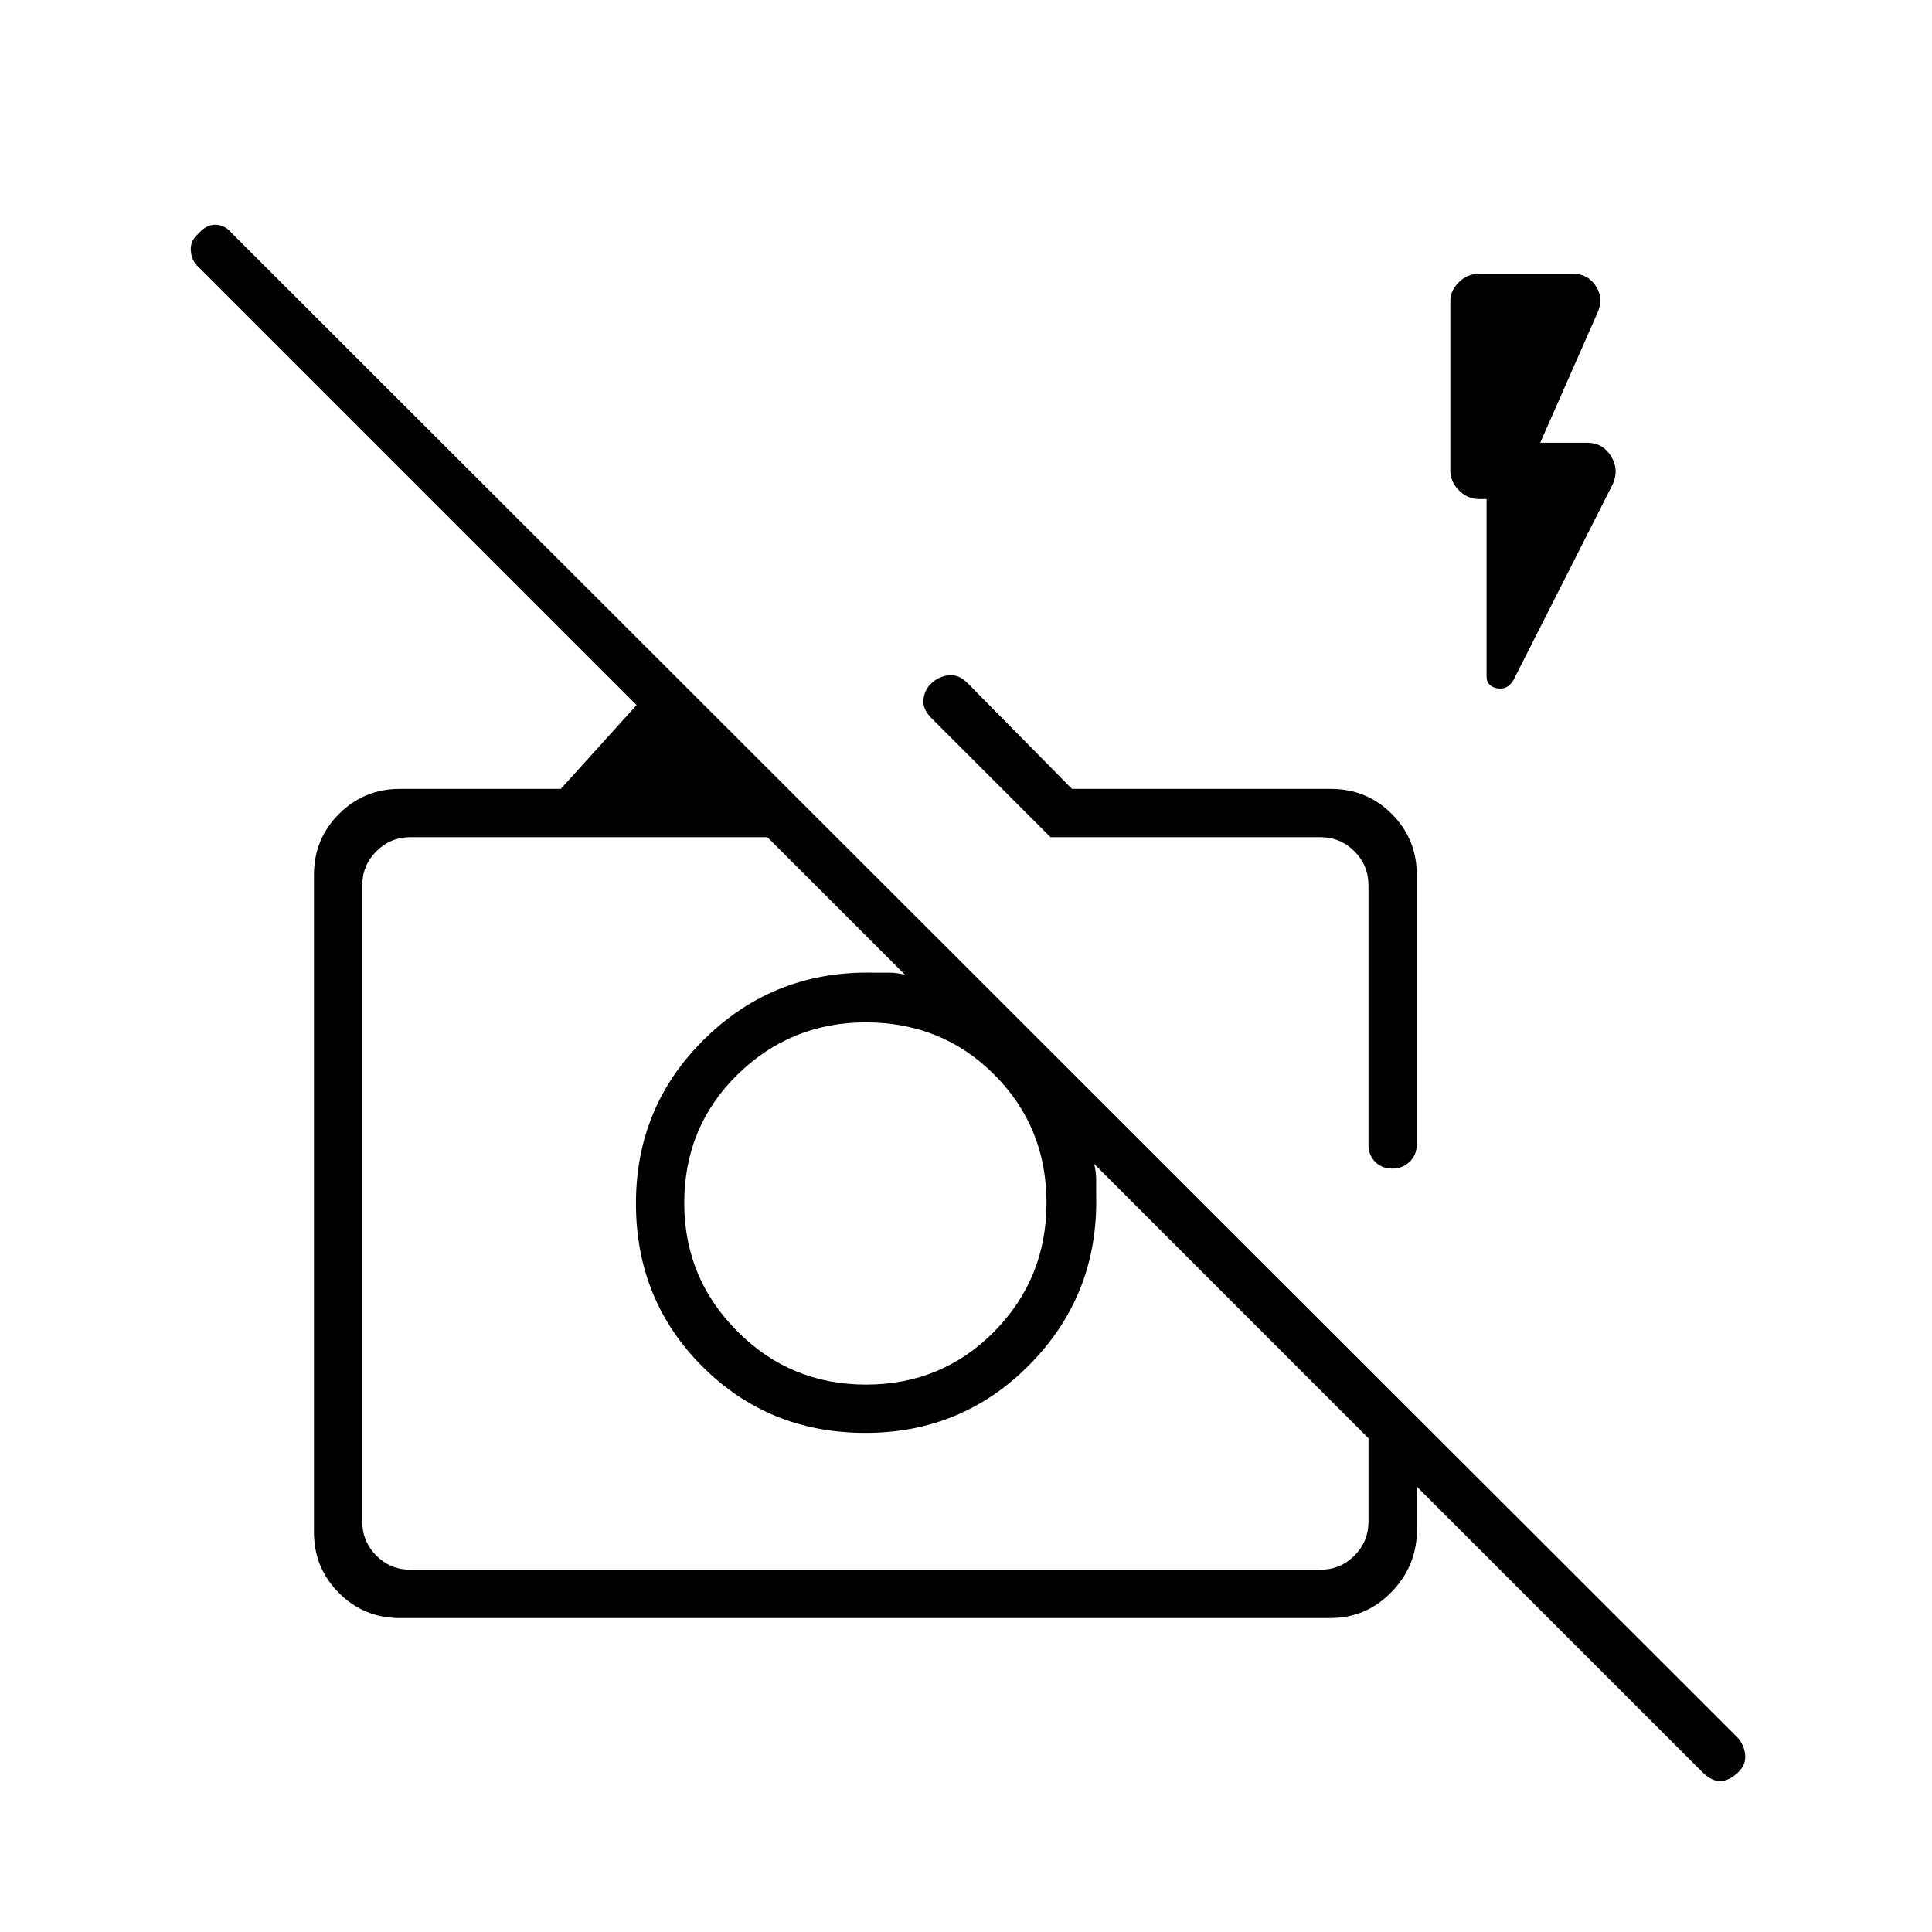 <svg xmlns="http://www.w3.org/2000/svg" height="40" viewBox="0 -960 960 960" width="40"><path d="m846-79.33-142-142v20q.67 18.33-12.03 31.83T661.05-156H198.67q-17.78 0-30.23-12.44Q156-180.89 156-198.67v-326.66q0-17.78 12.44-30.23Q180.89-568 198.67-568h80l37.66-41.67L98.67-827.33q-3.34-2.71-3.84-7.86-.5-5.14 3.87-8.81 3.7-4.33 8.33-4.33 4.64 0 8.3 4.33l748 747.33q3.34 3.64 3.84 8.65.5 5.02-3.87 9.02t-8.62 4q-4.26 0-8.68-4.33ZM204-180h452q10 0 17-7t7-17v-41.33L543.67-381.67q1 4 1 7.5v7.5q1.33 49.34-32.34 84Q478.67-248 430-248q-48 0-81-33t-33-81q0-48.67 34.67-82.33 34.66-33.67 84-32.34h7.5q3.5 0 7.5 1L381.33-544H204q-10 0-17 7t-7 17v316q0 10 7 17t17 7Zm226.34-92Q468-272 494-298.34q26-26.35 26-64Q520-400 494.07-426q-25.92-26-63.91-26-37.16 0-63.66 25.93-26.5 25.92-26.5 63.91 0 37.16 26.34 63.66 26.35 26.5 64 26.5ZM704-525.33v134q0 5.1-3.5 8.55-3.49 3.45-8.66 3.45t-8.51-3.33q-3.33-3.32-3.33-8.67V-520q0-10-7-17t-17-7H522l-59.33-59.33q-4.34-4.34-3.8-9.21.53-4.86 4.13-8.13 3.59-3.26 8.44-3.79 4.85-.54 9.23 3.79l52 52.67h128.66q17.78 0 30.23 12.44Q704-543.11 704-525.33ZM738.67-712H735q-5.73 0-10.03-4.3-4.3-4.3-4.3-10.03v-84.19q0-5.15 4.3-9.31Q729.27-824 735-824h46.33q7.66 0 11.66 6.17 4.01 6.16.68 13.5L765.33-740h23.35q7.65 0 11.82 6.67 4.17 6.66.83 14L752-622q-3 5-8.17 4-5.16-1-5.16-5.98V-712ZM680-386Zm-149.33-8.67Z"/></svg>